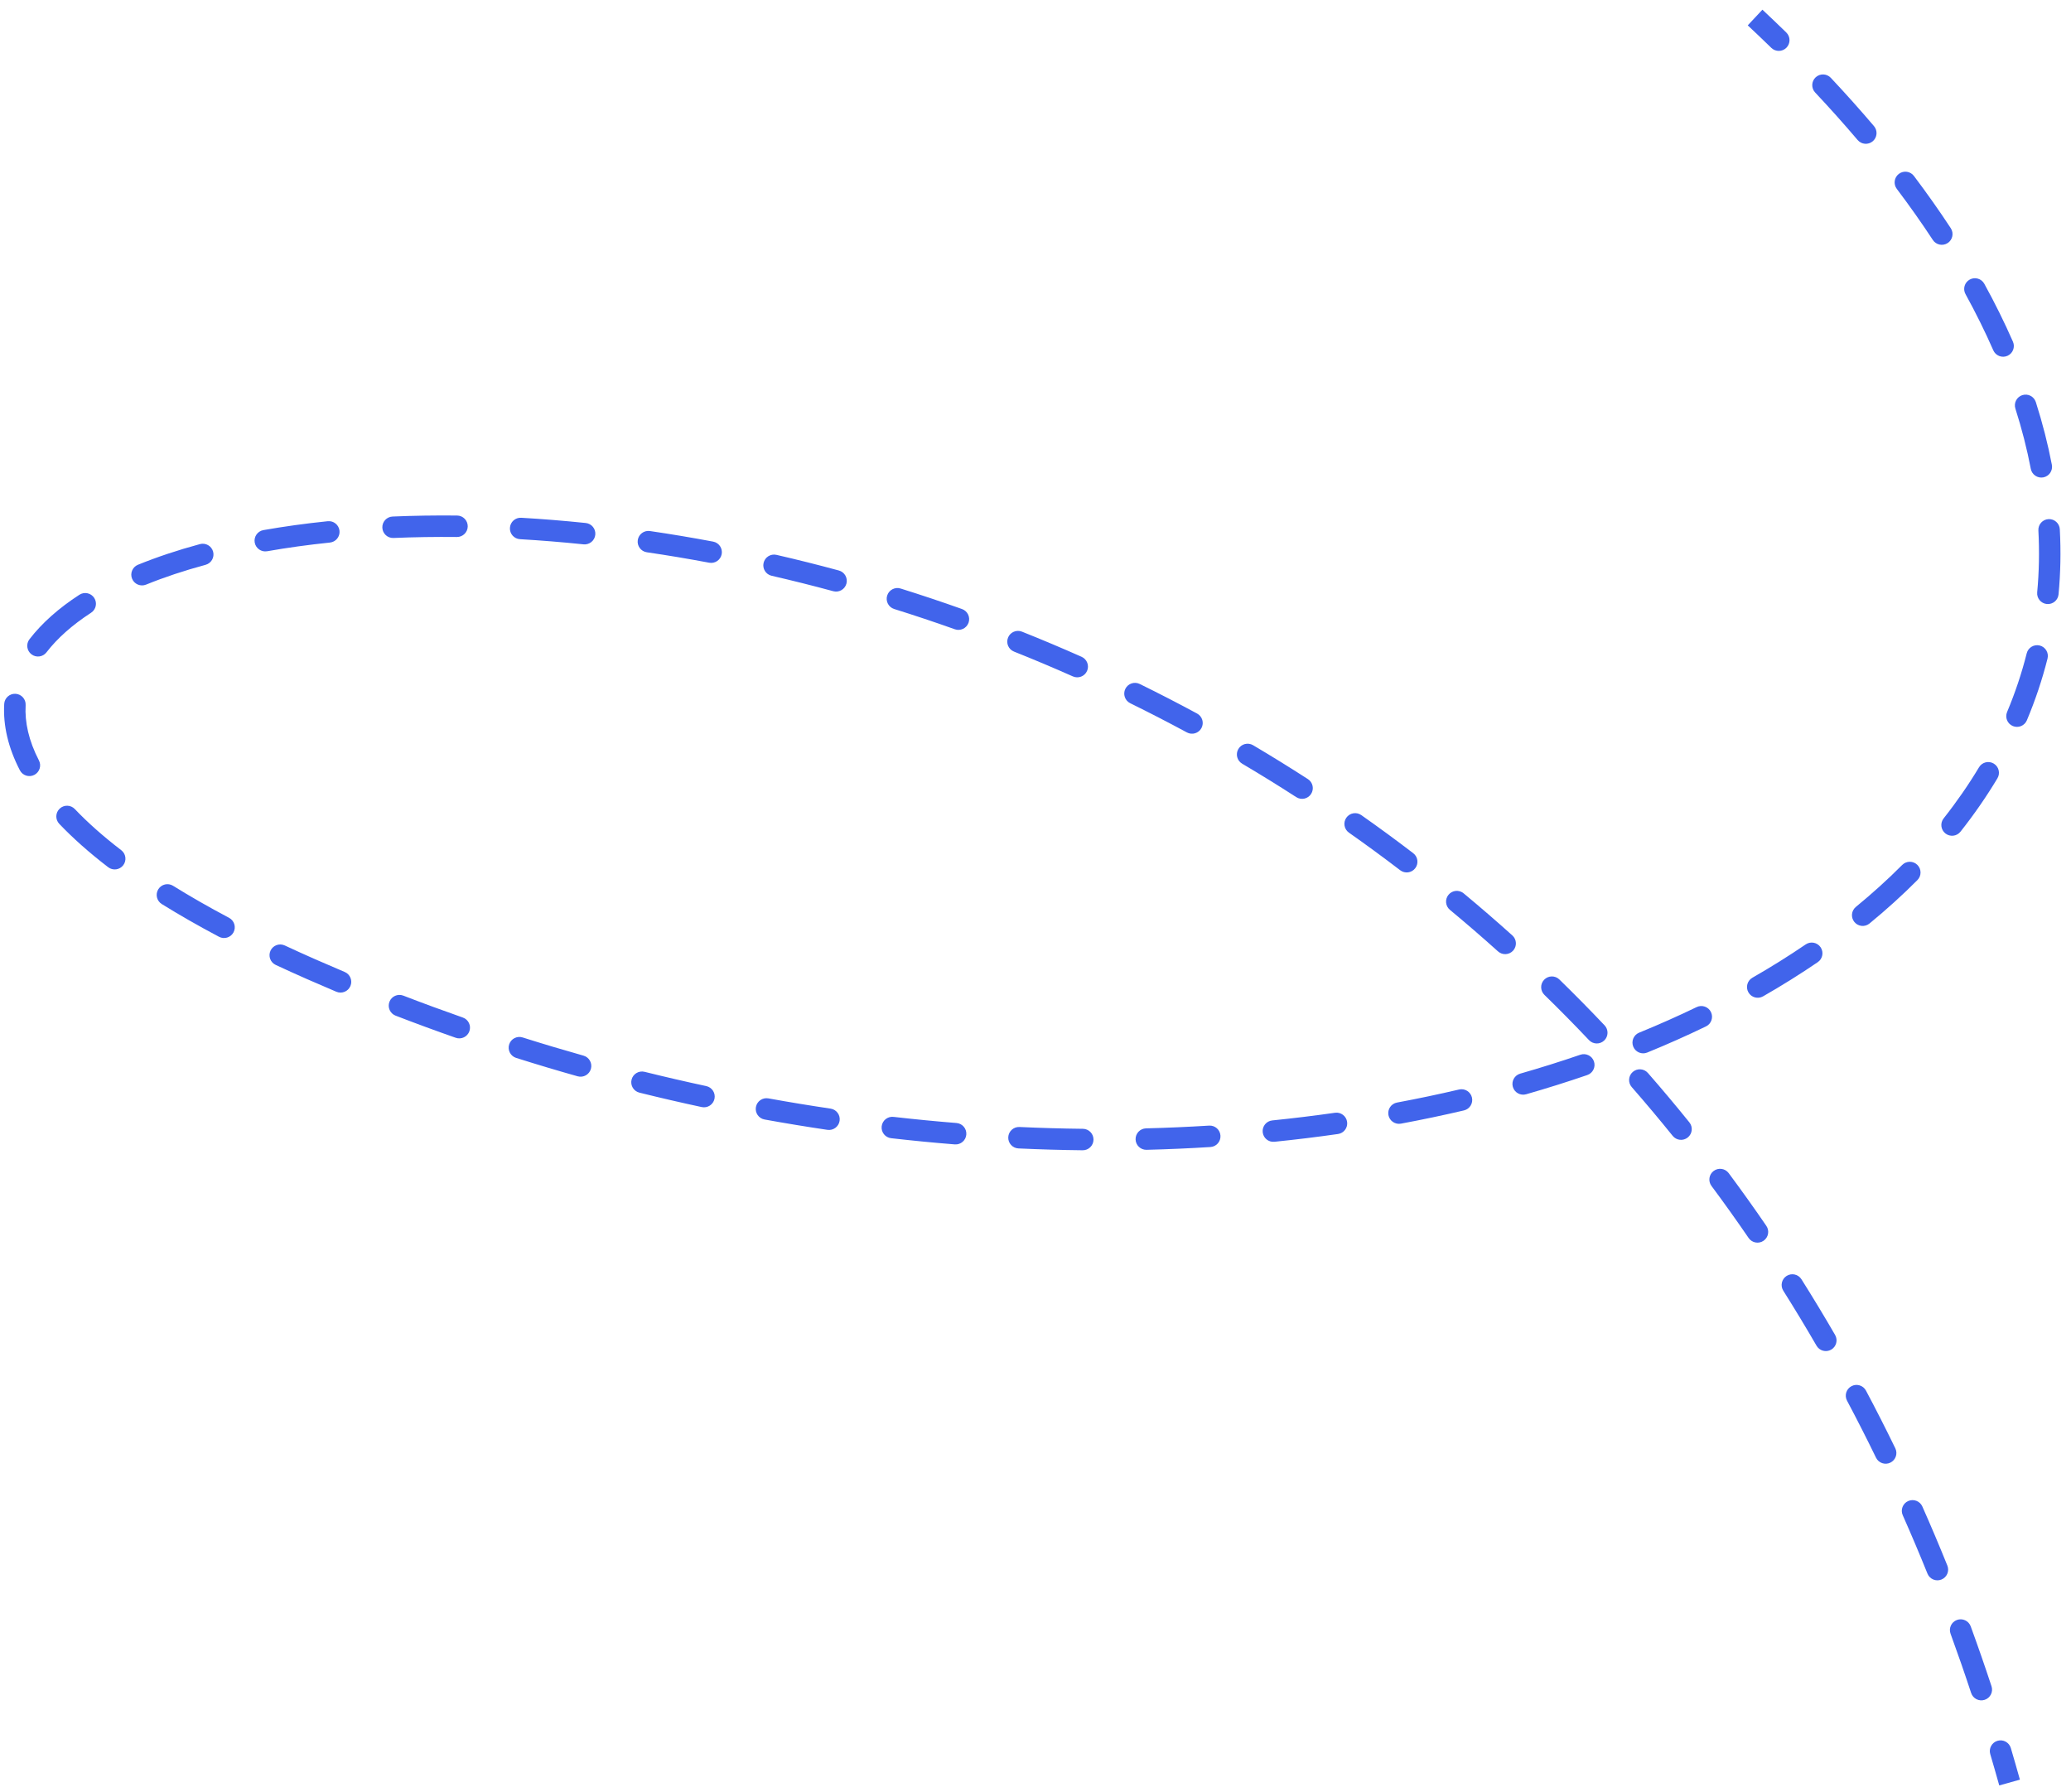 <svg width="193" height="167" viewBox="0 0 193 167" fill="none" xmlns="http://www.w3.org/2000/svg">
<path d="M28.994 90.311L28.591 91.227L28.994 90.311ZM185.475 163.455C185.319 162.926 185.621 162.369 186.151 162.213C186.68 162.056 187.236 162.359 187.393 162.888L185.475 163.455ZM185.593 157.131C185.766 157.655 185.481 158.221 184.957 158.394C184.432 158.567 183.867 158.282 183.694 157.757L185.593 157.131ZM181.775 152.235C181.586 151.716 181.853 151.142 182.372 150.952C182.89 150.763 183.464 151.03 183.654 151.548L181.775 152.235ZM181.478 145.885C181.685 146.398 181.437 146.98 180.925 147.187C180.413 147.394 179.83 147.146 179.624 146.634L181.478 145.885ZM177.319 141.191C177.095 140.686 177.323 140.095 177.827 139.871C178.332 139.647 178.923 139.875 179.147 140.38L177.319 141.191ZM176.628 134.957C176.869 135.453 176.662 136.052 176.165 136.293C175.669 136.535 175.07 136.328 174.829 135.831L176.628 134.957ZM172.128 130.52C171.869 130.032 172.054 129.427 172.542 129.168C173.03 128.908 173.635 129.094 173.894 129.581L172.128 130.52ZM171.017 124.396C171.294 124.874 171.131 125.486 170.653 125.763C170.175 126.039 169.563 125.876 169.286 125.398L171.017 124.396ZM166.188 120.273C165.893 119.805 166.033 119.188 166.5 118.893C166.968 118.599 167.585 118.738 167.88 119.206L166.188 120.273ZM164.607 114.228C164.92 114.684 164.803 115.306 164.348 115.618C163.892 115.931 163.27 115.814 162.957 115.359L164.607 114.228ZM159.496 110.51C159.166 110.067 159.258 109.44 159.701 109.111C160.145 108.781 160.771 108.873 161.101 109.316L159.496 110.51ZM157.437 104.587C157.784 105.017 157.716 105.646 157.286 105.993C156.856 106.34 156.227 106.272 155.88 105.842L157.437 104.587ZM152.065 101.298C151.701 100.883 151.744 100.251 152.16 99.887C152.576 99.524 153.207 99.566 153.571 99.982L152.065 101.298ZM149.535 95.546C149.914 95.947 149.897 96.58 149.496 96.959C149.095 97.339 148.462 97.322 148.082 96.921L149.535 95.546ZM143.925 92.703C143.53 92.317 143.522 91.684 143.907 91.289C144.293 90.893 144.926 90.885 145.321 91.271L143.925 92.703ZM140.939 87.166C141.349 87.536 141.383 88.168 141.013 88.579C140.644 88.989 140.012 89.023 139.601 88.653L140.939 87.166ZM135.122 84.783C134.697 84.431 134.638 83.8 134.991 83.375C135.343 82.95 135.974 82.891 136.399 83.244L135.122 84.783ZM131.702 79.503C132.14 79.838 132.224 80.466 131.889 80.904C131.553 81.343 130.926 81.427 130.487 81.092L131.702 79.503ZM125.711 77.589C125.259 77.272 125.151 76.648 125.468 76.196C125.786 75.744 126.41 75.636 126.862 75.954L125.711 77.589ZM121.886 72.599C122.35 72.899 122.483 73.518 122.183 73.982C121.884 74.446 121.265 74.579 120.801 74.279L121.886 72.599ZM115.757 71.161C115.282 70.88 115.125 70.267 115.406 69.791C115.687 69.316 116.3 69.159 116.776 69.44L115.757 71.161ZM111.56 66.49C112.046 66.753 112.227 67.359 111.964 67.845C111.702 68.331 111.095 68.512 110.609 68.25L111.56 66.49ZM105.329 65.529C104.833 65.285 104.629 64.686 104.872 64.19C105.116 63.695 105.715 63.49 106.211 63.733L105.329 65.529ZM100.796 61.202C101.301 61.427 101.528 62.018 101.304 62.522C101.08 63.027 100.489 63.254 99.984 63.03L100.796 61.202ZM94.497 60.717C93.984 60.512 93.734 59.931 93.939 59.418C94.144 58.905 94.725 58.655 95.238 58.859L94.497 60.717ZM89.652 56.752C90.173 56.938 90.445 57.509 90.26 58.03C90.074 58.55 89.502 58.822 88.982 58.637L89.652 56.752ZM83.332 56.749C82.805 56.584 82.512 56.023 82.677 55.496C82.842 54.969 83.403 54.675 83.93 54.84L83.332 56.749ZM78.175 53.16C78.708 53.305 79.023 53.854 78.879 54.387C78.734 54.92 78.185 55.235 77.652 55.09L78.175 53.16ZM71.91 53.652C71.372 53.529 71.036 52.992 71.16 52.454C71.284 51.916 71.82 51.58 72.359 51.703L71.91 53.652ZM66.458 50.469C67.001 50.572 67.358 51.094 67.255 51.637C67.153 52.18 66.63 52.537 66.088 52.435L66.458 50.469ZM60.279 51.462C59.733 51.382 59.355 50.874 59.435 50.327C59.515 49.781 60.023 49.403 60.569 49.483L60.279 51.462ZM54.584 48.734C55.134 48.791 55.533 49.282 55.476 49.831C55.419 50.381 54.928 50.78 54.379 50.723L54.584 48.734ZM48.461 50.243C47.909 50.211 47.489 49.738 47.521 49.187C47.553 48.635 48.026 48.214 48.577 48.247L48.461 50.243ZM42.599 48.039C43.151 48.045 43.594 48.497 43.589 49.05C43.583 49.602 43.13 50.045 42.578 50.039L42.599 48.039ZM36.672 50.13C36.12 50.154 35.654 49.726 35.631 49.174C35.607 48.622 36.036 48.156 36.587 48.132L36.672 50.13ZM30.541 48.568C31.091 48.511 31.582 48.91 31.639 49.46C31.695 50.009 31.296 50.5 30.747 50.557L30.541 48.568ZM24.896 51.366C24.352 51.462 23.833 51.098 23.737 50.554C23.642 50.011 24.005 49.492 24.549 49.396L24.896 51.366ZM18.634 50.701C19.168 50.557 19.717 50.872 19.861 51.406C20.005 51.939 19.689 52.488 19.156 52.632L18.634 50.701ZM13.613 54.477C13.101 54.685 12.518 54.44 12.309 53.928C12.101 53.416 12.347 52.833 12.859 52.625L13.613 54.477ZM7.398 55.422C7.861 55.121 8.48 55.253 8.781 55.716C9.082 56.179 8.95 56.799 8.486 57.099L7.398 55.422ZM4.332 60.786C3.996 61.224 3.368 61.306 2.93 60.969C2.492 60.632 2.41 60.004 2.747 59.566L4.332 60.786ZM0.393 65.592C0.424 65.04 0.897 64.619 1.448 64.65C1.999 64.682 2.421 65.154 2.389 65.706L0.393 65.592ZM3.628 70.859C3.882 71.349 3.69 71.952 3.2 72.206C2.709 72.46 2.106 72.268 1.852 71.777L3.628 70.859ZM5.524 76.769C5.143 76.369 5.158 75.736 5.558 75.355C5.958 74.974 6.591 74.989 6.972 75.389L5.524 76.769ZM11.299 79.223C11.738 79.559 11.82 80.187 11.484 80.625C11.148 81.063 10.52 81.146 10.082 80.81L11.299 79.223ZM15.074 84.24C14.605 83.948 14.461 83.331 14.753 82.862C15.044 82.393 15.661 82.249 16.13 82.541L15.074 84.24ZM21.346 85.524C21.834 85.783 22.021 86.388 21.763 86.876C21.504 87.364 20.899 87.55 20.411 87.292L21.346 85.524ZM25.694 89.914C25.193 89.68 24.977 89.085 25.21 88.585C25.444 88.084 26.039 87.868 26.54 88.102L25.694 89.914ZM32.123 90.571C32.632 90.785 32.871 91.372 32.656 91.881C32.442 92.389 31.855 92.628 31.346 92.414L32.123 90.571ZM36.866 94.641C36.35 94.442 36.094 93.864 36.293 93.348C36.491 92.833 37.07 92.576 37.586 92.775L36.866 94.641ZM43.131 94.816C43.652 94.999 43.927 95.569 43.744 96.09C43.561 96.612 42.991 96.886 42.469 96.703L43.131 94.816ZM48.101 98.579C47.575 98.413 47.282 97.851 47.449 97.325C47.615 96.798 48.177 96.506 48.704 96.672L48.101 98.579ZM54.377 98.368C54.908 98.517 55.218 99.07 55.068 99.601C54.918 100.133 54.366 100.442 53.834 100.293L54.377 98.368ZM59.587 101.816C59.051 101.683 58.724 101.141 58.857 100.605C58.99 100.069 59.533 99.742 60.069 99.875L59.587 101.816ZM65.816 101.204C66.356 101.32 66.7 101.852 66.584 102.392C66.468 102.932 65.936 103.276 65.396 103.16L65.816 101.204ZM71.251 104.318C70.708 104.22 70.347 103.699 70.445 103.156C70.544 102.613 71.064 102.252 71.608 102.35L71.251 104.318ZM77.402 103.304C77.948 103.385 78.326 103.893 78.245 104.439C78.164 104.986 77.656 105.363 77.109 105.282L77.402 103.304ZM83.044 106.061C82.496 105.998 82.102 105.502 82.165 104.954C82.227 104.405 82.723 104.011 83.272 104.074L83.044 106.061ZM89.136 104.645C89.686 104.689 90.097 105.171 90.052 105.722C90.008 106.272 89.526 106.683 88.975 106.638L89.136 104.645ZM94.914 107.014C94.362 106.989 93.936 106.521 93.961 105.969C93.987 105.418 94.455 104.991 95.006 105.016L94.914 107.014ZM100.916 105.185C101.469 105.191 101.911 105.644 101.905 106.196C101.899 106.749 101.447 107.191 100.895 107.185L100.916 105.185ZM106.852 107.143C106.299 107.157 105.841 106.721 105.827 106.169C105.813 105.617 106.249 105.158 106.801 105.144L106.852 107.143ZM112.677 104.887C113.228 104.853 113.703 105.271 113.737 105.823C113.772 106.374 113.353 106.849 112.802 106.883L112.677 104.887ZM118.769 106.394C118.219 106.45 117.729 106.05 117.673 105.5C117.617 104.951 118.017 104.46 118.566 104.404L118.769 106.394ZM124.408 103.691C124.954 103.612 125.461 103.992 125.539 104.539C125.617 105.086 125.238 105.592 124.691 105.67L124.408 103.691ZM130.557 104.705C130.015 104.806 129.492 104.448 129.391 103.906C129.29 103.363 129.647 102.84 130.19 102.739L130.557 104.705ZM135.971 101.524C136.509 101.398 137.047 101.732 137.173 102.27C137.299 102.808 136.965 103.346 136.427 103.472L135.971 101.524ZM142.222 101.967C141.691 102.118 141.137 101.811 140.985 101.28C140.833 100.749 141.141 100.196 141.672 100.044L142.222 101.967ZM147.272 98.284C147.794 98.104 148.363 98.382 148.543 98.904C148.722 99.427 148.444 99.996 147.922 100.175L147.272 98.284ZM153.509 98.079C152.998 98.288 152.414 98.043 152.206 97.531C151.997 97.02 152.242 96.436 152.753 96.227L153.509 98.079ZM158.112 93.844C158.609 93.603 159.207 93.811 159.448 94.308C159.688 94.806 159.48 95.404 158.983 95.644L158.112 93.844ZM164.302 92.843C163.823 93.117 163.212 92.951 162.938 92.472C162.663 91.993 162.829 91.382 163.308 91.108L164.302 92.843ZM168.275 88.004C168.731 87.693 169.353 87.811 169.664 88.267C169.975 88.723 169.858 89.345 169.401 89.656L168.275 88.004ZM174.222 86.055C173.795 86.405 173.164 86.343 172.814 85.915C172.464 85.488 172.526 84.858 172.953 84.508L174.222 86.055ZM177.27 80.597C177.66 80.206 178.293 80.204 178.684 80.594C179.076 80.984 179.077 81.617 178.687 82.008L177.27 80.597ZM182.701 77.498C182.358 77.931 181.729 78.005 181.296 77.663C180.863 77.32 180.789 76.691 181.132 76.258L182.701 77.498ZM184.429 71.496C184.712 71.022 185.327 70.868 185.8 71.152C186.274 71.436 186.428 72.05 186.144 72.524L184.429 71.496ZM188.888 67.12C188.674 67.629 188.088 67.869 187.578 67.655C187.069 67.441 186.83 66.855 187.044 66.346L188.888 67.12ZM188.873 60.877C189.008 60.341 189.552 60.017 190.087 60.151C190.623 60.286 190.948 60.83 190.813 61.365L188.873 60.877ZM191.84 55.382C191.789 55.932 191.301 56.336 190.751 56.285C190.201 56.233 189.797 55.745 189.849 55.195L191.84 55.382ZM189.96 49.426C189.93 48.874 190.353 48.403 190.905 48.373C191.456 48.344 191.927 48.767 191.957 49.318L189.96 49.426ZM191.217 43.312C191.321 43.855 190.965 44.379 190.423 44.483C189.881 44.586 189.357 44.231 189.253 43.688L191.217 43.312ZM187.818 38.076C187.65 37.55 187.94 36.987 188.466 36.819C188.992 36.651 189.555 36.942 189.723 37.468L187.818 38.076ZM187.59 31.84C187.811 32.346 187.581 32.936 187.075 33.158C186.57 33.38 185.98 33.149 185.758 32.643L187.59 31.84ZM183.169 27.408C182.902 26.924 183.079 26.316 183.563 26.05C184.047 25.783 184.655 25.96 184.921 26.444L183.169 27.408ZM181.796 21.264C182.099 21.726 181.97 22.346 181.508 22.648C181.047 22.951 180.427 22.823 180.124 22.361L181.796 21.264ZM176.765 17.6C176.433 17.16 176.52 16.532 176.961 16.2C177.402 15.867 178.029 15.955 178.362 16.395L176.765 17.6ZM174.641 11.753C174.998 12.175 174.946 12.806 174.525 13.163C174.104 13.52 173.473 13.469 173.116 13.047L174.641 11.753ZM169.158 8.621C168.78 8.218 168.8 7.585 169.202 7.207C169.605 6.829 170.238 6.849 170.616 7.251L169.158 8.621ZM166.467 3.028C166.862 3.413 166.87 4.046 166.484 4.442C166.099 4.837 165.466 4.845 165.07 4.459L166.467 3.028ZM186.313 166.371C186.04 165.391 185.76 164.42 185.475 163.455L187.393 162.888C187.681 163.862 187.963 164.844 188.239 165.833L186.313 166.371ZM183.694 157.757C183.077 155.887 182.437 154.046 181.775 152.235L183.654 151.548C184.323 153.38 184.97 155.241 185.593 157.131L183.694 157.757ZM179.624 146.634C178.878 144.788 178.11 142.974 177.319 141.191L179.147 140.38C179.947 142.184 180.725 144.019 181.478 145.885L179.624 146.634ZM174.829 135.831C173.952 134.027 173.051 132.257 172.128 130.52L173.894 129.581C174.829 131.339 175.74 133.131 176.628 134.957L174.829 135.831ZM169.286 125.398C168.277 123.654 167.243 121.946 166.188 120.273L167.88 119.206C168.948 120.9 169.995 122.63 171.017 124.396L169.286 125.398ZM162.957 115.359C161.825 113.706 160.671 112.09 159.496 110.51L161.101 109.316C162.291 110.917 163.461 112.554 164.607 114.228L162.957 115.359ZM155.88 105.842C154.628 104.29 153.356 102.776 152.065 101.298L153.571 99.982C154.879 101.479 156.169 103.014 157.437 104.587L155.88 105.842ZM148.082 96.921C146.715 95.476 145.328 94.071 143.925 92.703L145.321 91.271C146.743 92.657 148.148 94.082 149.535 95.546L148.082 96.921ZM139.601 88.653C138.124 87.324 136.63 86.034 135.122 84.783L136.399 83.244C137.927 84.512 139.441 85.819 140.939 87.166L139.601 88.653ZM130.487 81.092C128.908 79.884 127.315 78.717 125.711 77.589L126.862 75.954C128.487 77.096 130.101 78.279 131.702 79.503L130.487 81.092ZM120.801 74.279C119.129 73.199 117.447 72.16 115.757 71.161L116.776 69.44C118.487 70.452 120.191 71.505 121.886 72.599L120.801 74.279ZM110.609 68.25C108.854 67.302 107.093 66.395 105.329 65.529L106.211 63.733C107.998 64.611 109.782 65.53 111.56 66.49L110.609 68.25ZM99.984 63.03C98.155 62.217 96.325 61.447 94.497 60.717L95.238 58.859C97.09 59.598 98.944 60.379 100.796 61.202L99.984 63.03ZM88.982 58.637C87.093 57.965 85.209 57.336 83.332 56.749L83.93 54.84C85.831 55.435 87.739 56.072 89.652 56.752L88.982 58.637ZM77.652 55.09C75.725 54.568 73.811 54.089 71.91 53.652L72.359 51.703C74.284 52.146 76.224 52.631 78.175 53.16L77.652 55.09ZM66.088 52.435C64.13 52.066 62.193 51.742 60.279 51.462L60.569 49.483C62.51 49.767 64.474 50.096 66.458 50.469L66.088 52.435ZM54.379 50.723C52.372 50.515 50.398 50.356 48.461 50.243L48.577 48.247C50.544 48.361 52.548 48.523 54.584 48.734L54.379 50.723ZM42.578 50.039C40.557 50.018 38.586 50.049 36.672 50.13L36.587 48.132C38.538 48.05 40.544 48.018 42.599 48.039L42.578 50.039ZM30.747 50.557C28.711 50.767 26.757 51.038 24.896 51.366L24.549 49.396C26.46 49.06 28.461 48.782 30.541 48.568L30.747 50.557ZM19.156 52.632C17.151 53.174 15.298 53.791 13.613 54.477L12.859 52.625C14.629 51.905 16.56 51.261 18.634 50.701L19.156 52.632ZM8.486 57.099C6.728 58.241 5.338 59.479 4.332 60.786L2.747 59.566C3.92 58.041 5.494 56.657 7.398 55.422L8.486 57.099ZM2.389 65.706C2.298 67.297 2.676 69.017 3.628 70.859L1.852 71.777C0.762 69.671 0.278 67.596 0.393 65.592L2.389 65.706ZM6.972 75.389C8.162 76.638 9.598 77.918 11.299 79.223L10.082 80.81C8.312 79.453 6.796 78.104 5.524 76.769L6.972 75.389ZM16.13 82.541C17.718 83.528 19.455 84.523 21.346 85.524L20.411 87.292C18.482 86.272 16.705 85.253 15.074 84.24L16.13 82.541ZM26.54 88.102C27.463 88.533 28.415 88.964 29.396 89.396L28.591 91.227C27.596 90.789 26.631 90.351 25.694 89.914L26.54 88.102ZM29.396 89.396C30.305 89.796 31.214 90.187 32.123 90.571L31.346 92.414C30.427 92.026 29.509 91.63 28.591 91.227L29.396 89.396ZM37.586 92.775C39.433 93.488 41.282 94.168 43.131 94.816L42.469 96.703C40.601 96.049 38.733 95.361 36.866 94.641L37.586 92.775ZM48.704 96.672C50.596 97.271 52.488 97.835 54.377 98.368L53.834 100.293C51.925 99.755 50.014 99.184 48.101 98.579L48.704 96.672ZM60.069 99.875C61.989 100.352 63.905 100.794 65.816 101.204L65.396 103.16C63.465 102.745 61.528 102.298 59.587 101.816L60.069 99.875ZM71.608 102.35C73.547 102.702 75.478 103.019 77.402 103.304L77.109 105.282C75.165 104.995 73.211 104.673 71.251 104.318L71.608 102.35ZM83.272 104.074C85.237 104.298 87.192 104.488 89.136 104.645L88.975 106.638C87.01 106.48 85.032 106.288 83.044 106.061L83.272 104.074ZM95.006 105.016C96.992 105.108 98.962 105.164 100.916 105.185L100.895 107.185C98.917 107.164 96.923 107.107 94.914 107.014L95.006 105.016ZM106.801 105.144C108.78 105.094 110.739 105.008 112.677 104.887L112.802 106.883C110.839 107.006 108.855 107.093 106.852 107.143L106.801 105.144ZM118.566 104.404C120.539 104.203 122.487 103.965 124.408 103.691L124.691 105.67C122.743 105.949 120.768 106.19 118.769 106.394L118.566 104.404ZM130.19 102.739C132.151 102.373 134.078 101.968 135.971 101.524L136.427 103.472C134.504 103.922 132.547 104.334 130.557 104.705L130.19 102.739ZM141.672 100.044C143.581 99.497 145.449 98.91 147.272 98.284L147.922 100.175C146.065 100.813 144.164 101.411 142.222 101.967L141.672 100.044ZM152.753 96.227C154.595 95.475 156.382 94.68 158.112 93.844L158.983 95.644C157.214 96.499 155.388 97.311 153.509 98.079L152.753 96.227ZM163.308 91.108C165.036 90.118 166.692 89.083 168.275 88.004L169.401 89.656C167.774 90.766 166.073 91.829 164.302 92.843L163.308 91.108ZM172.953 84.508C174.485 83.251 175.926 81.947 177.27 80.597L178.687 82.008C177.294 83.408 175.803 84.757 174.222 86.055L172.953 84.508ZM181.132 76.258C182.348 74.718 183.449 73.13 184.429 71.496L186.144 72.524C185.119 74.235 183.969 75.894 182.701 77.498L181.132 76.258ZM187.044 66.346C187.791 64.568 188.403 62.744 188.873 60.877L190.813 61.365C190.317 63.333 189.673 65.252 188.888 67.12L187.044 66.346ZM189.849 55.195C190.026 53.311 190.065 51.387 189.96 49.426L191.957 49.318C192.067 51.377 192.027 53.399 191.84 55.382L189.849 55.195ZM189.253 43.688C188.901 41.847 188.424 39.975 187.818 38.076L189.723 37.468C190.353 39.441 190.849 41.389 191.217 43.312L189.253 43.688ZM185.758 32.643C185.002 30.918 184.14 29.172 183.169 27.408L184.921 26.444C185.92 28.259 186.808 30.058 187.59 31.84L185.758 32.643ZM180.124 22.361C179.091 20.787 177.973 19.2 176.765 17.6L178.362 16.395C179.594 18.029 180.738 19.652 181.796 21.264L180.124 22.361ZM173.116 13.047C171.871 11.581 170.553 10.105 169.158 8.621L170.616 7.251C172.032 8.759 173.373 10.26 174.641 11.753L173.116 13.047ZM165.07 4.459C164.356 3.762 163.624 3.064 162.876 2.363L164.243 0.903C165.001 1.613 165.742 2.321 166.467 3.028L165.07 4.459Z" fill="#4164EB"/>
</svg>
